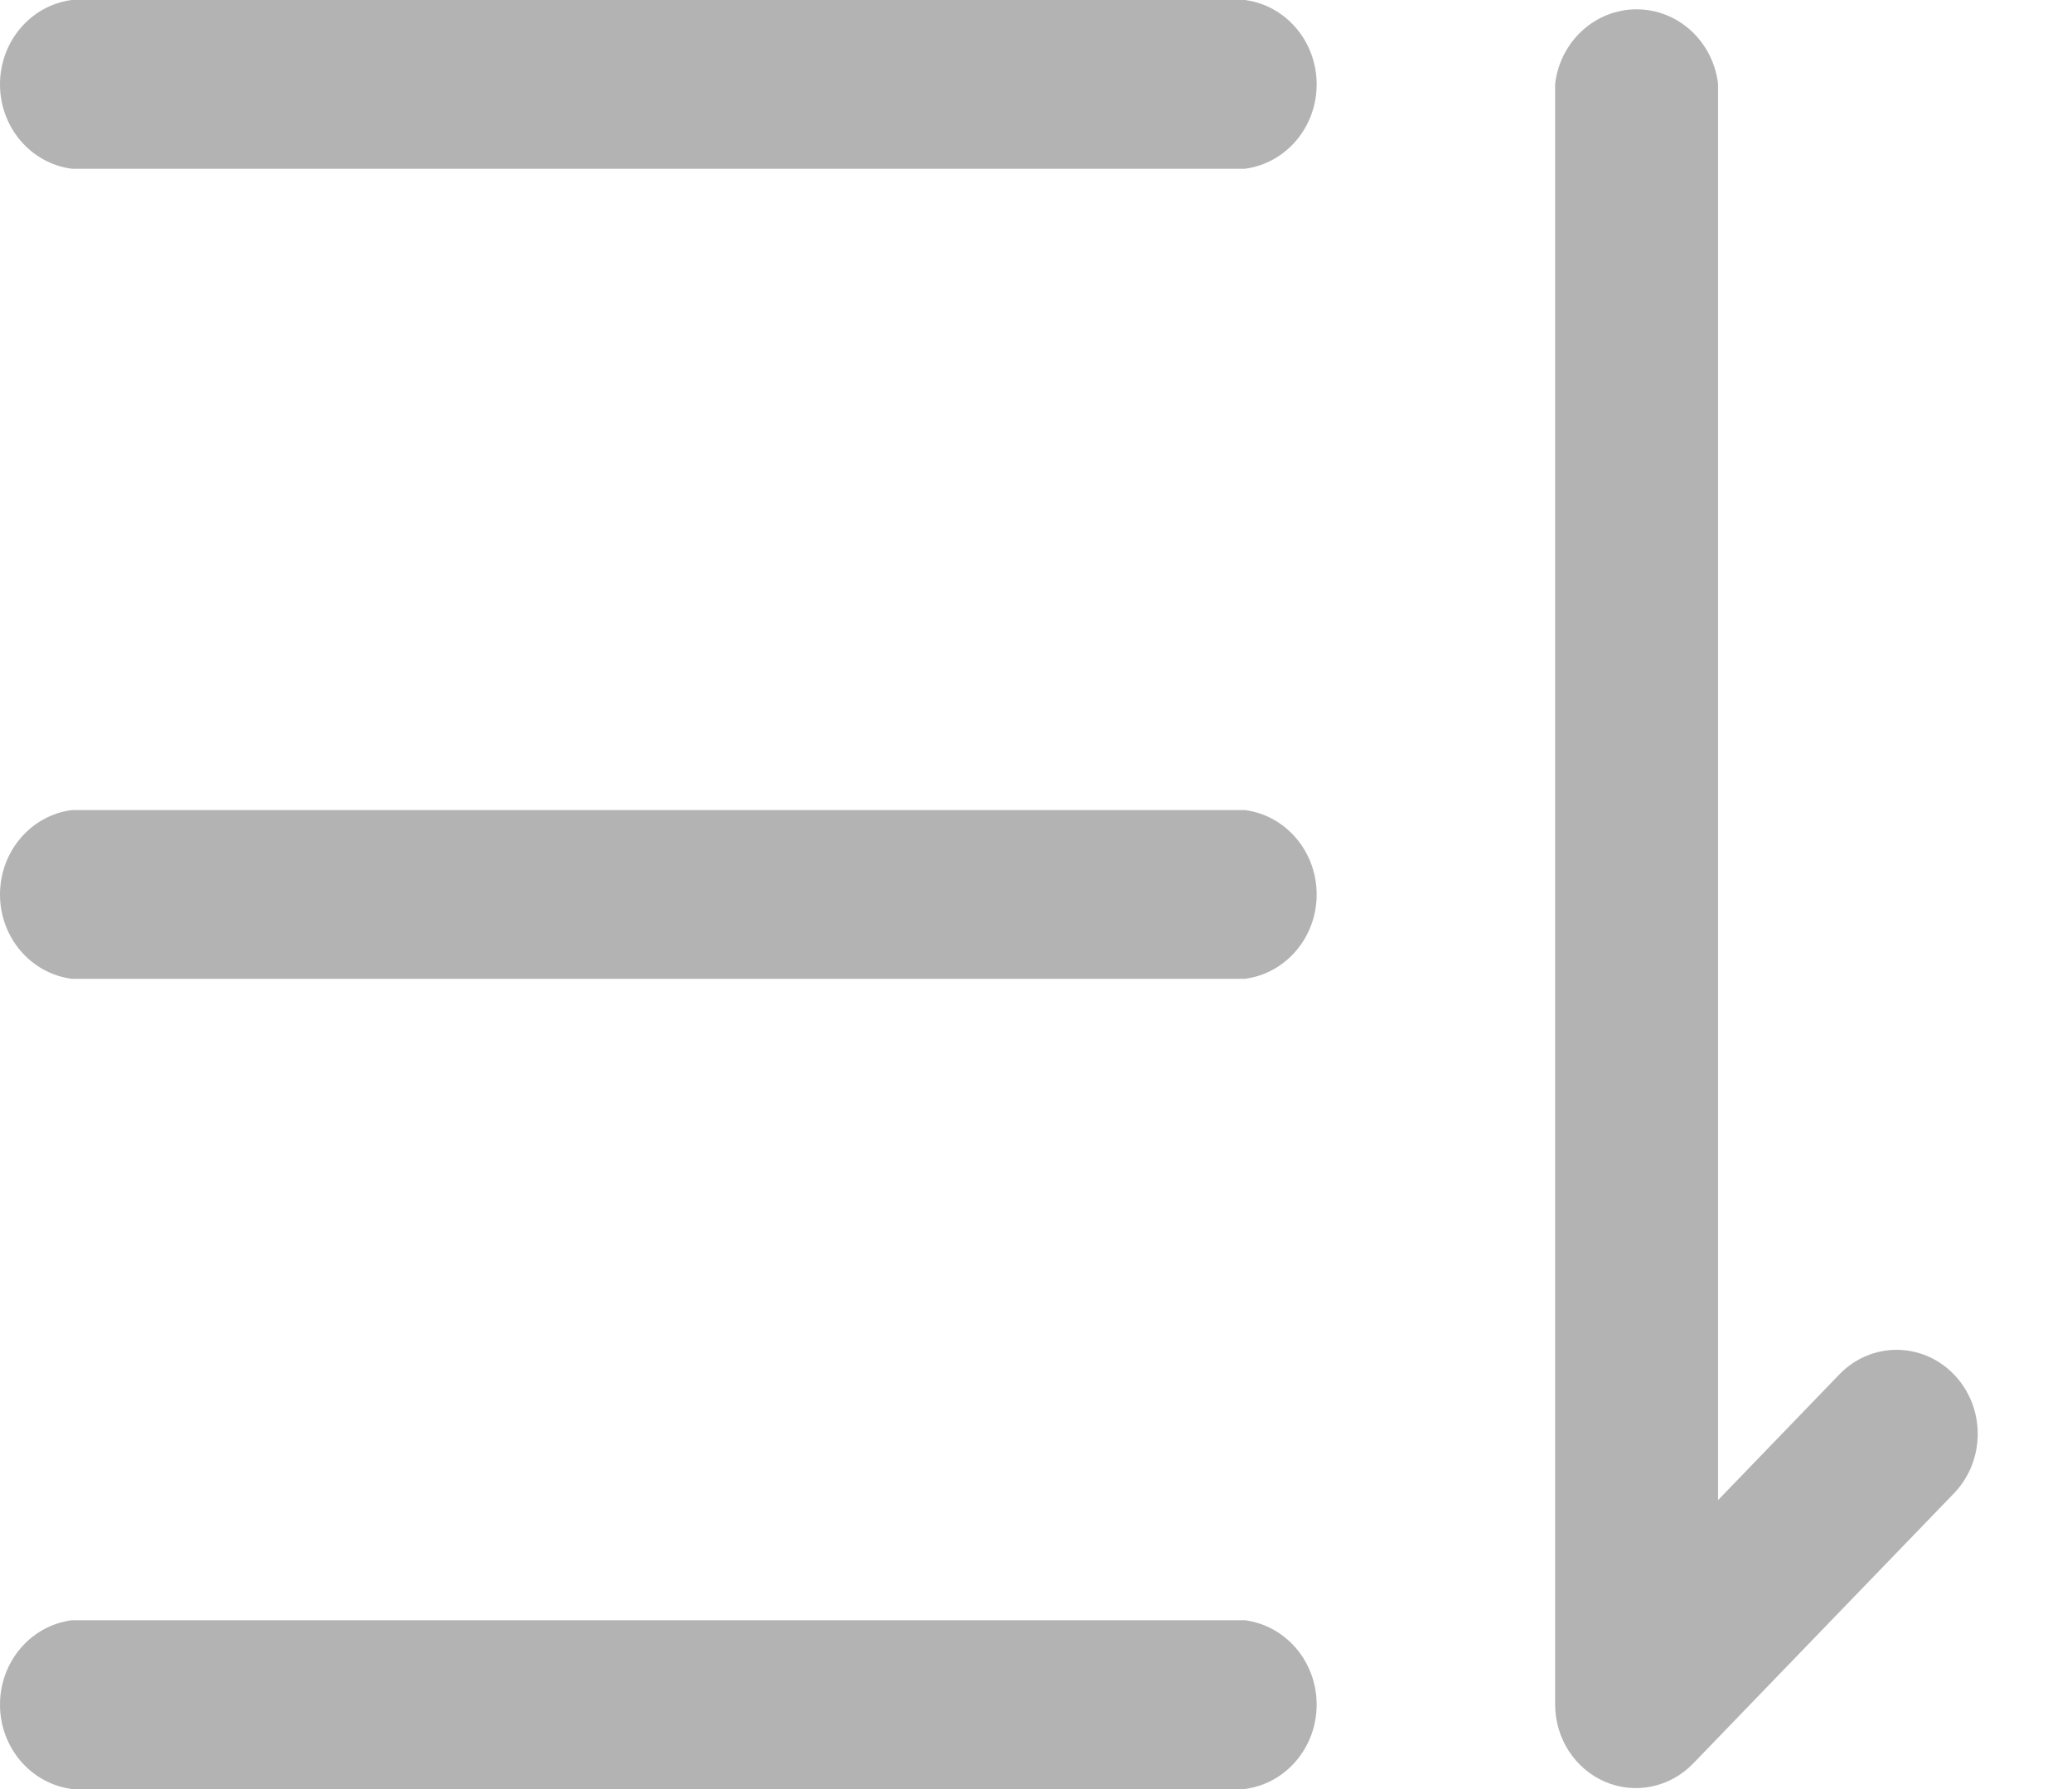 <svg 
 xmlns="http://www.w3.org/2000/svg"
 xmlns:xlink="http://www.w3.org/1999/xlink"
 width="22px" height="19px">
<path fill-rule="evenodd"  fill="rgb(179, 179, 179)"
 d="M18.242,15.931 L19.529,14.597 C19.865,14.248 20.410,14.248 20.747,14.597 C21.083,14.946 21.083,15.510 20.747,15.859 L17.979,18.727 C17.733,18.983 17.363,19.060 17.041,18.922 C16.719,18.783 16.510,18.457 16.512,18.096 L16.512,0.889 C16.567,0.437 16.938,0.099 17.377,0.099 C17.816,0.099 18.187,0.437 18.242,0.889 L18.242,15.931 ZM0.762,1.792 C0.326,1.735 -0.000,1.351 -0.000,0.896 C-0.000,0.441 0.326,0.057 0.762,-0.000 L13.218,-0.000 C13.654,0.057 13.980,0.441 13.980,0.896 C13.980,1.351 13.654,1.735 13.218,1.792 L0.762,1.792 ZM0.762,10.395 C0.326,10.338 -0.000,9.954 -0.000,9.500 C-0.000,9.044 0.326,8.660 0.762,8.603 L13.218,8.603 C13.654,8.660 13.980,9.044 13.980,9.500 C13.980,9.954 13.654,10.338 13.218,10.395 L0.762,10.395 ZM0.762,18.999 C0.326,18.942 -0.000,18.558 -0.000,18.103 C-0.000,17.648 0.326,17.264 0.762,17.207 L13.218,17.207 C13.654,17.264 13.980,17.648 13.980,18.103 C13.980,18.558 13.654,18.942 13.218,18.999 L0.762,18.999 Z"/>
</svg>